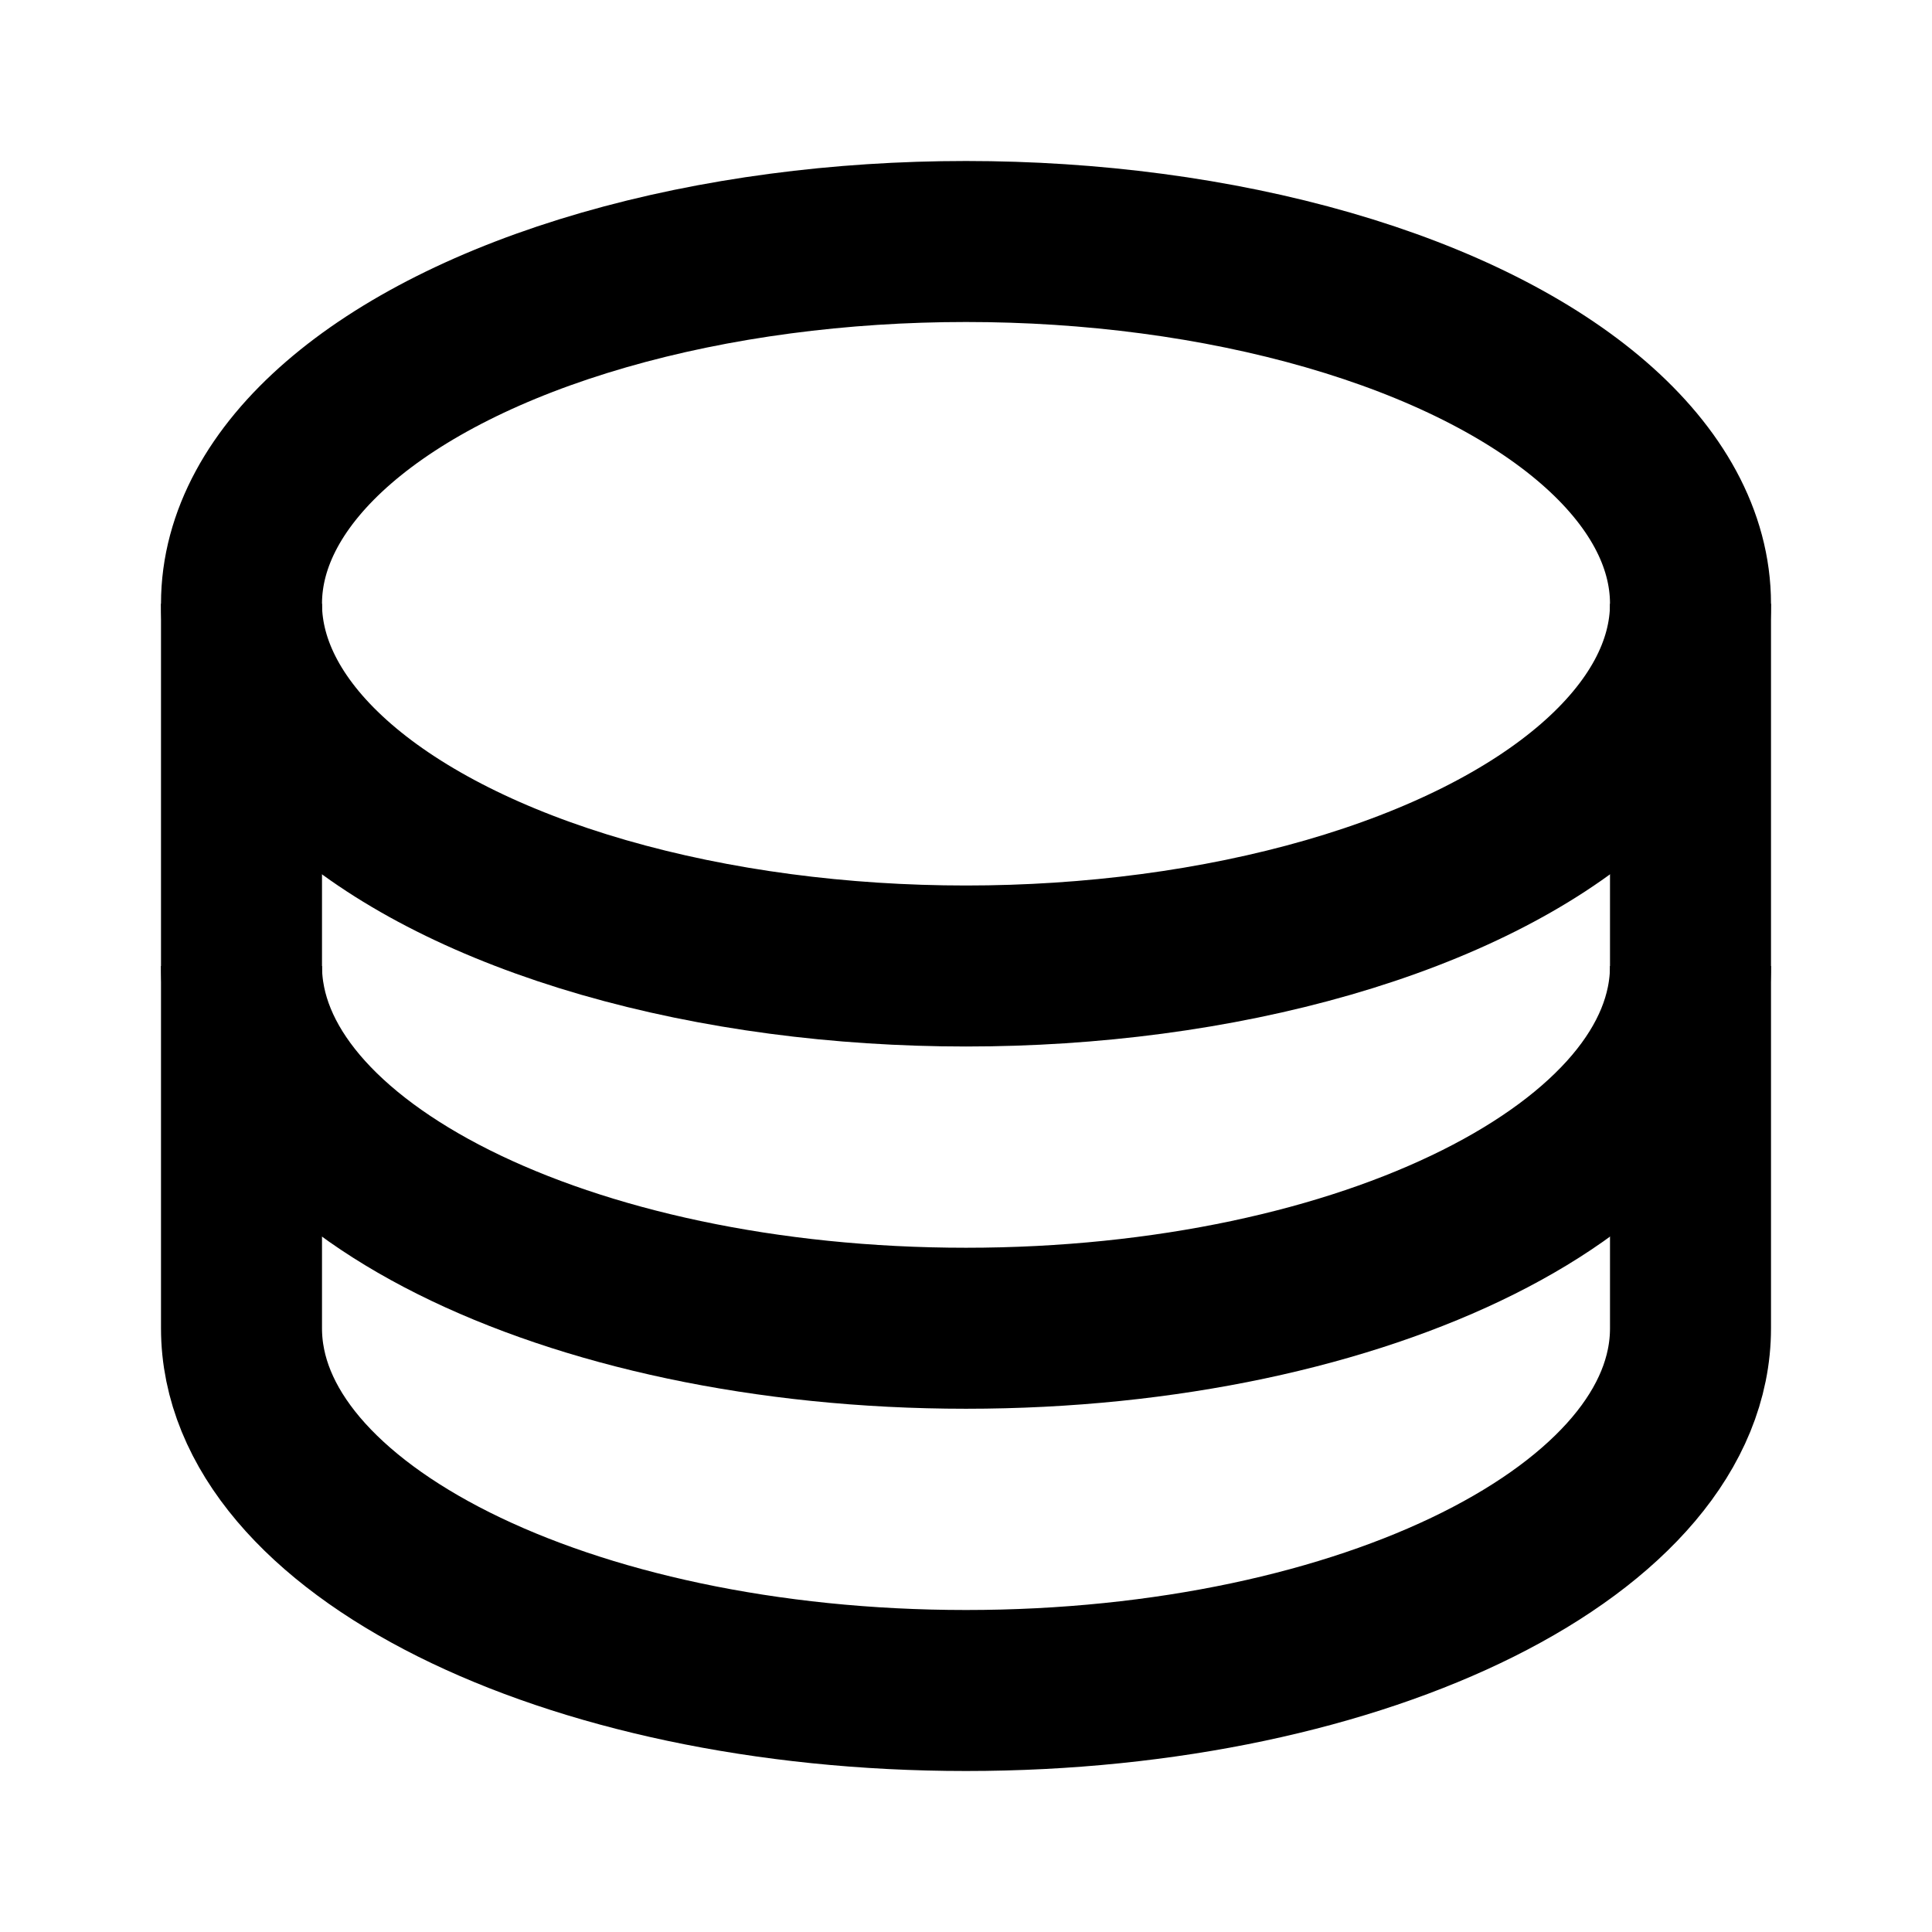 <svg xmlns="http://www.w3.org/2000/svg" fill="none" viewBox="0 0 24 24">
  <ellipse cx="12" cy="7.5" stroke="currentColor" stroke-width="2" rx="9" ry="4.5"/>
  <path stroke="currentColor" stroke-width="2" d="M3 7.5V12C3 14.485 7.029 16.5 12 16.5C16.971 16.5 21 14.485 21 12V7.5"/>
  <path stroke="currentColor" stroke-width="2" d="M3 12V16.5C3 18.985 7.029 21 12 21C16.971 21 21 18.985 21 16.5V12"/>
</svg>
